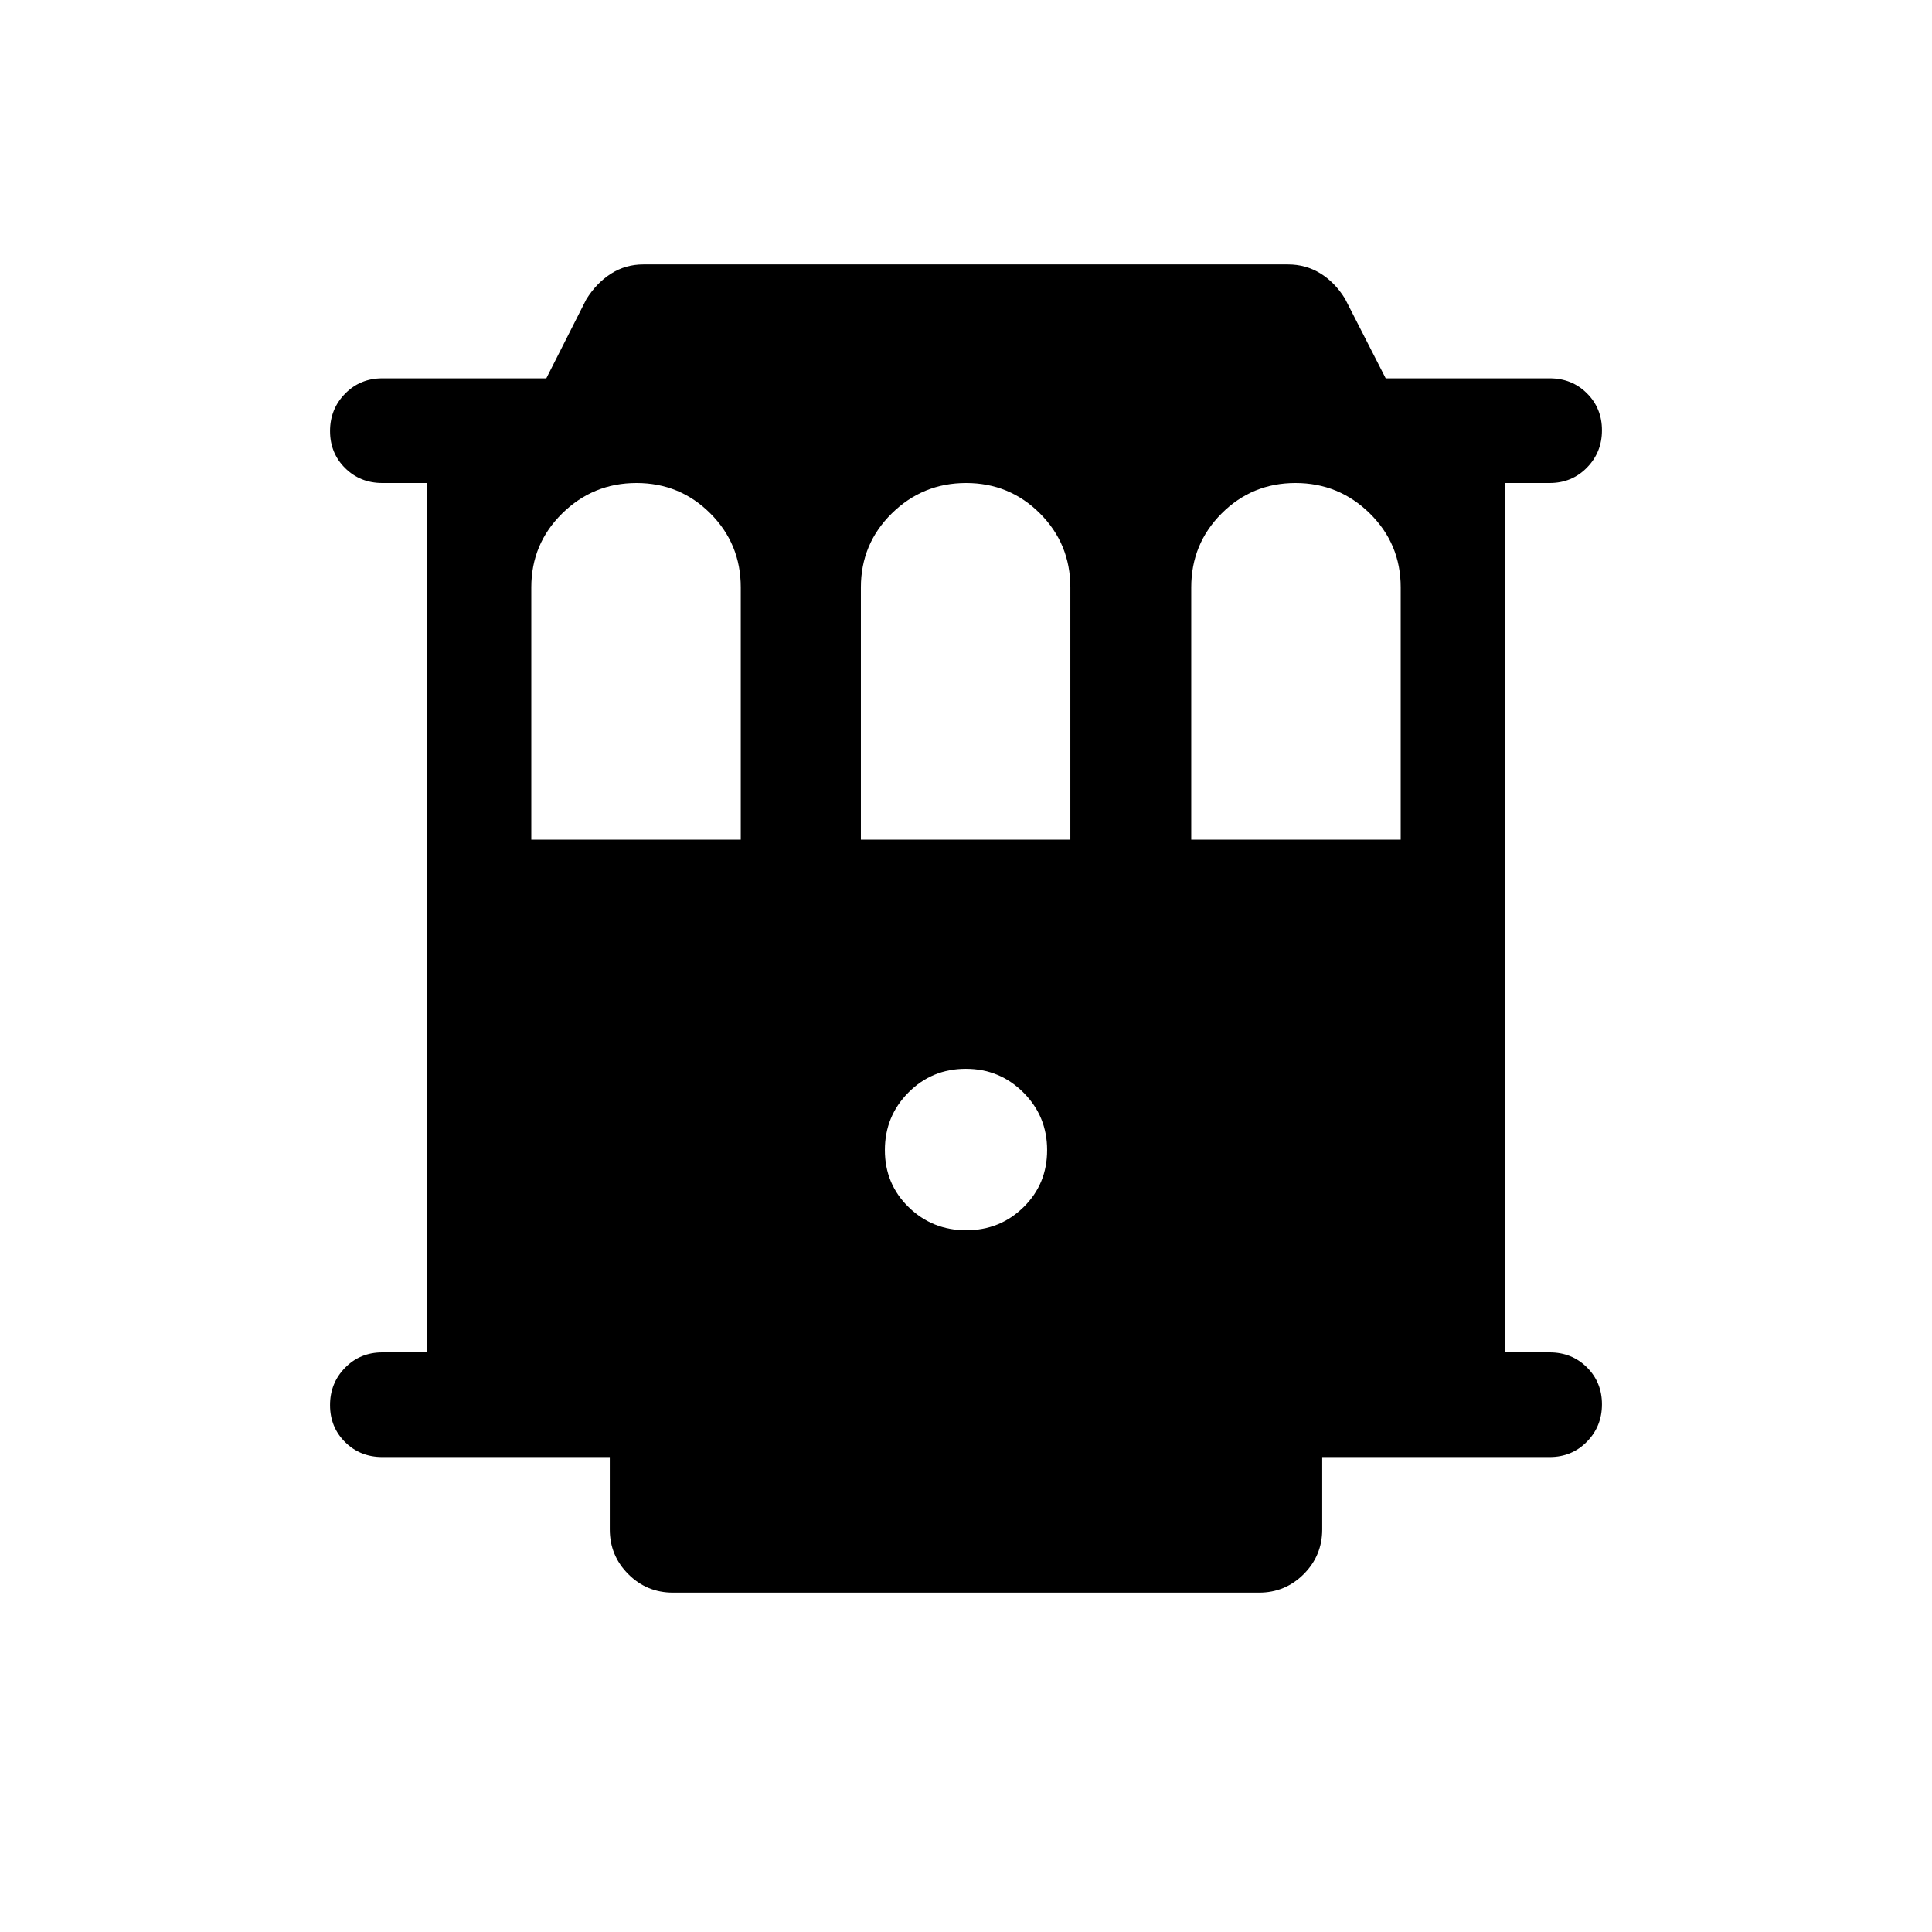 <svg xmlns="http://www.w3.org/2000/svg" height="20" viewBox="0 -960 960 960" width="20"><path d="M190-236q-11.05 0-18.52-7.42-7.48-7.42-7.48-18.38 0-10.97 7.48-18.58Q178.95-288 190-288h22v-432h-22q-11.05 0-18.52-7.42-7.48-7.42-7.48-18.38 0-10.97 7.48-18.58Q178.95-772 190-772h81.46l19.85-39.23q5-8.08 12.22-12.73 7.22-4.65 16.16-4.65h320.23q8.94 0 16.17 4.46 7.22 4.46 12.22 12.54L688.54-772H770q11.05 0 18.52 7.42 7.48 7.42 7.48 18.38 0 10.97-7.48 18.58Q781.05-720 770-720h-22v432h22q11.05 0 18.52 7.42 7.48 7.42 7.48 18.38 0 10.97-7.48 18.58Q781.05-236 770-236H657v36q0 12.99-9.2 22.19-9.19 9.19-22.19 9.19H334.39q-13 0-22.19-9.19-9.2-9.2-9.2-22.19v-36H190Zm74-306.77h104.08v-125.38q0-21.61-15.11-36.73Q337.86-720 316.28-720q-21.59 0-36.93 15.12Q264-689.76 264-668.15v125.38Zm163.77 0h104.08v-125.38q0-21.61-15.11-36.73Q501.63-720 480.05-720q-21.59 0-36.93 15.12-15.35 15.12-15.35 36.73v125.38Zm164.15 0H696v-125.38q0-21.61-15.35-36.73Q665.31-720 643.72-720q-21.58 0-36.69 15.12t-15.11 36.73v125.38ZM480.09-348.69q16.83 0 28.52-11.5 11.7-11.5 11.7-28.34 0-16.83-11.79-28.61-11.78-11.78-28.61-11.78t-28.52 11.78q-11.7 11.78-11.7 28.61 0 16.84 11.79 28.34 11.78 11.5 28.61 11.5Z"/></svg>